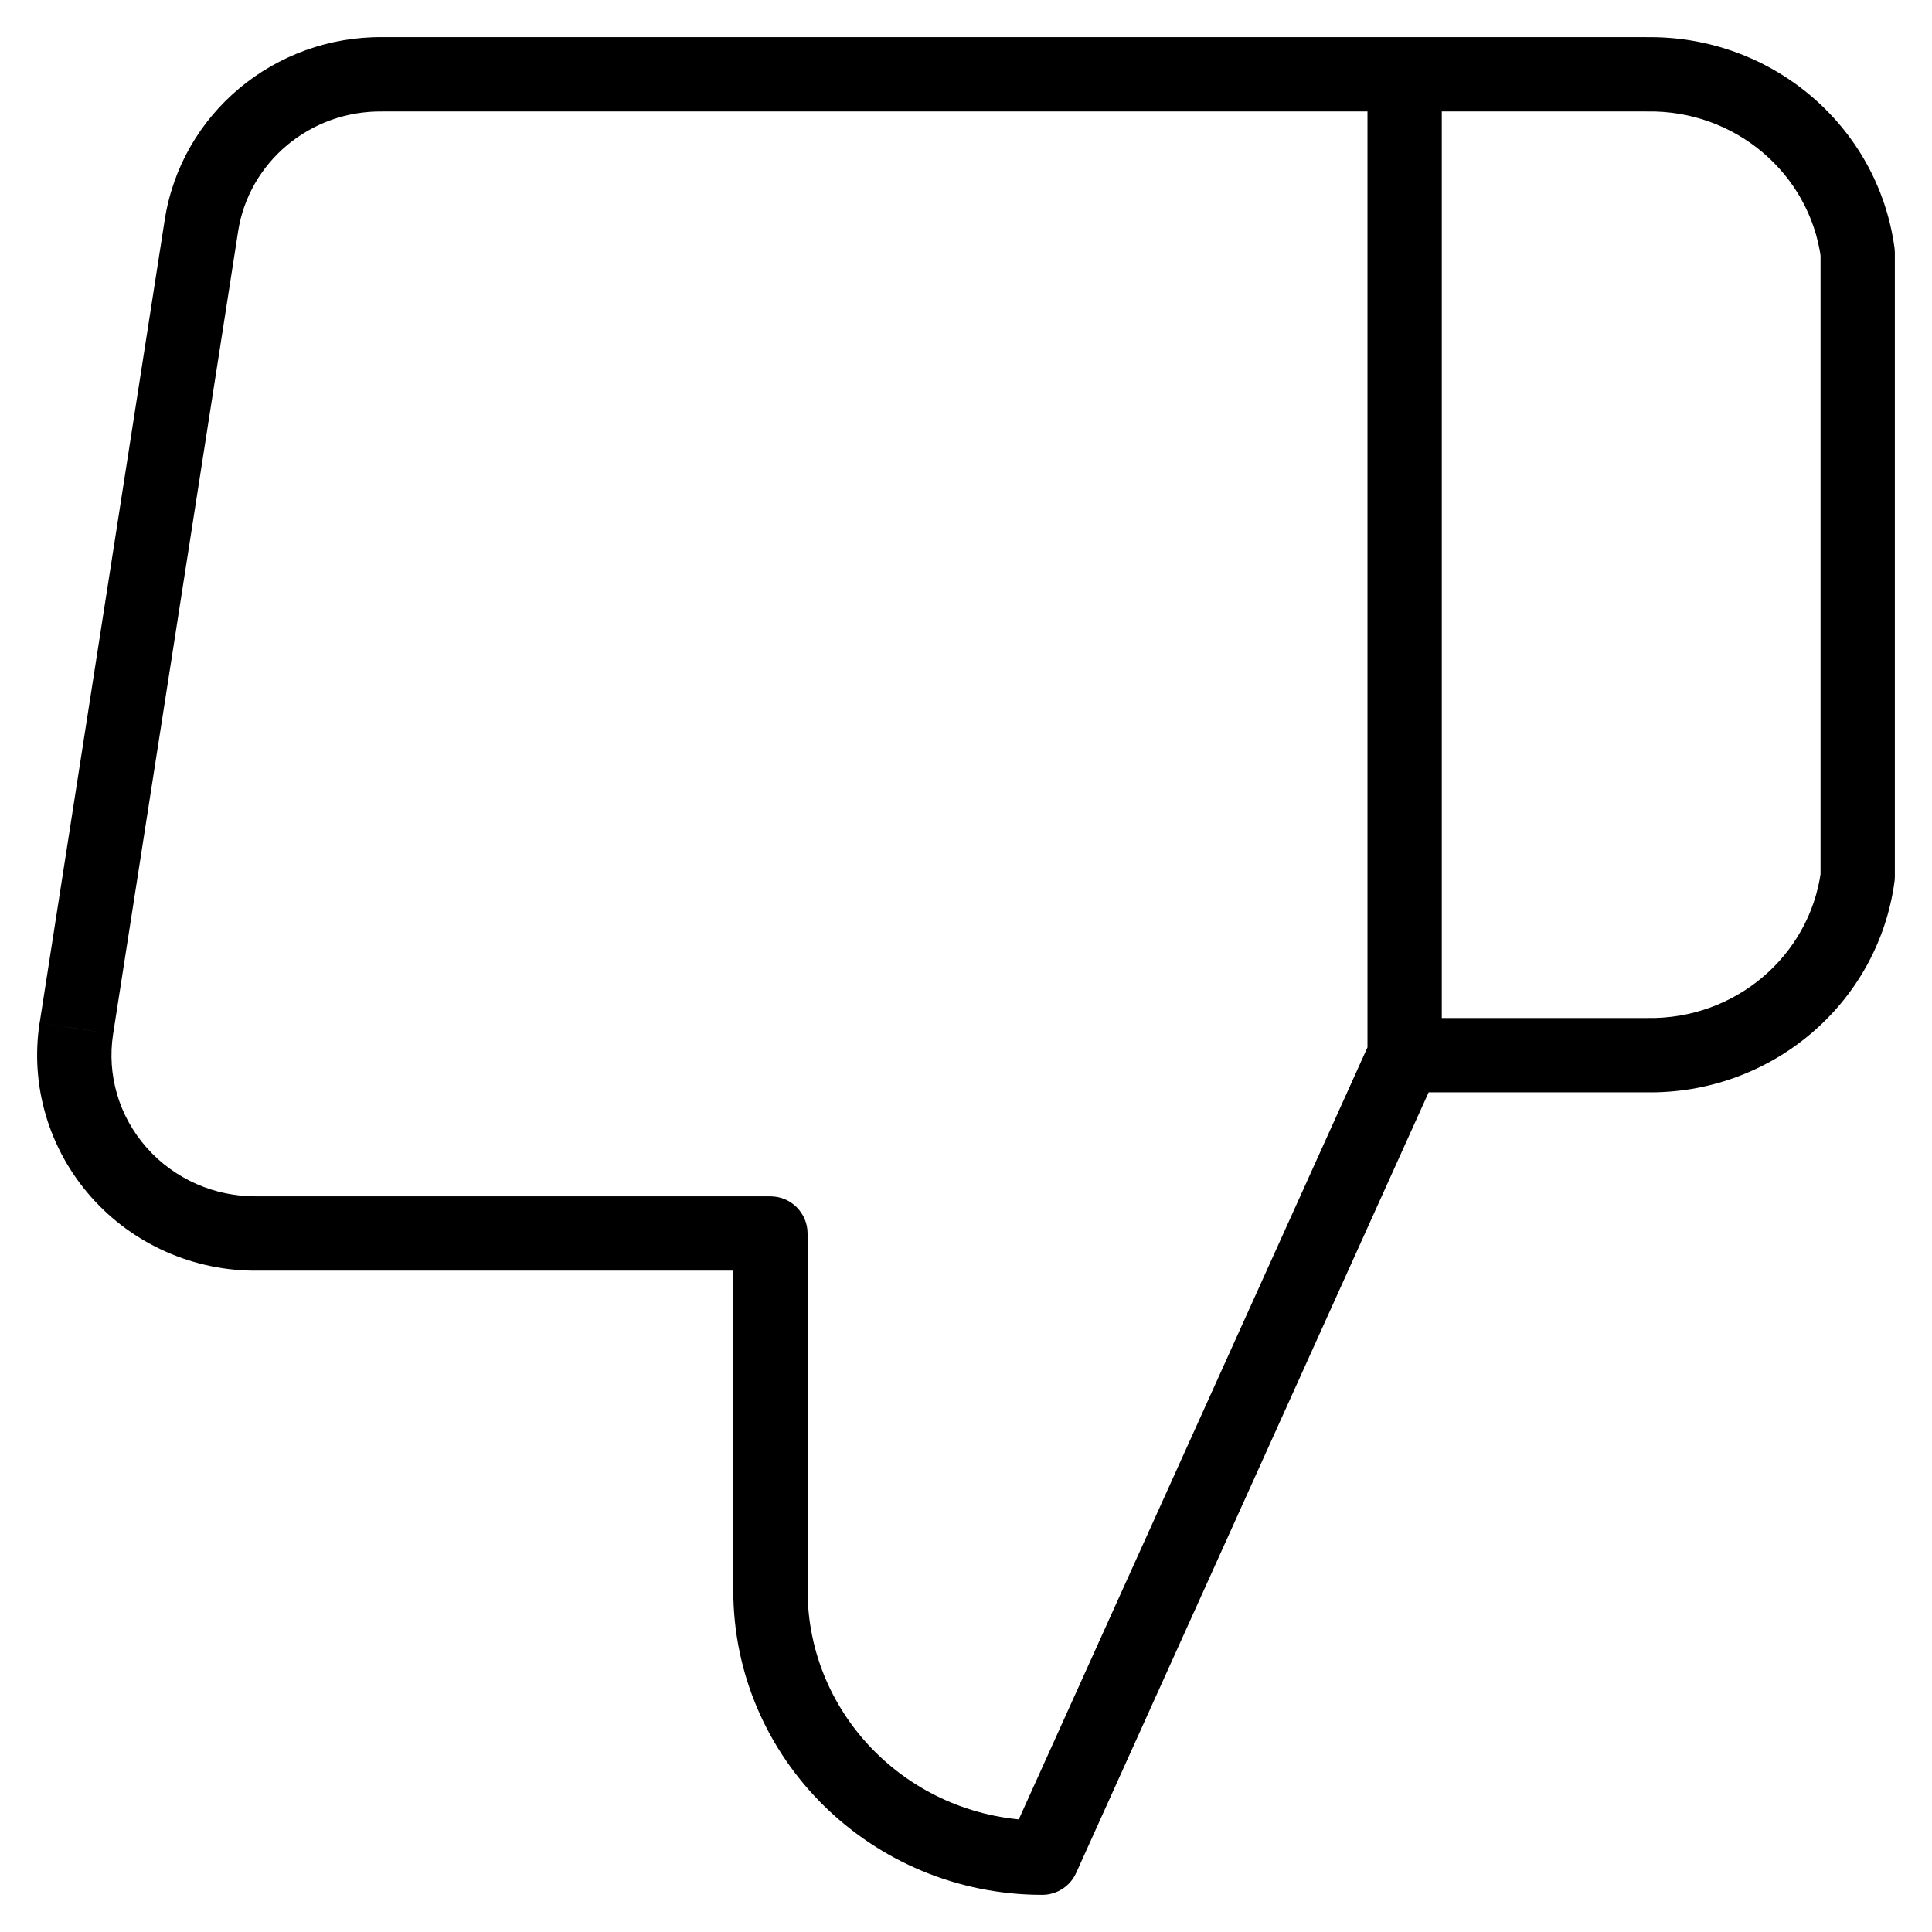 <svg width="26" height="26" viewBox="0 0 26 26" fill="none" xmlns="http://www.w3.org/2000/svg">
<path d="M10.368 16.6H10.868C10.868 16.324 10.644 16.1 10.368 16.1V16.6ZM14.026 25V25.5C14.222 25.5 14.401 25.385 14.482 25.206L14.026 25ZM18.903 14.2L19.359 14.406C19.388 14.341 19.403 14.271 19.403 14.2H18.903ZM18.903 1H19.403C19.403 0.724 19.179 0.5 18.903 0.5V1ZM5.149 1L5.143 1.5H5.149V1ZM2.71 3.04L3.204 3.117L3.204 3.116L2.71 3.04ZM1.028 13.84L0.534 13.763L0.533 13.764L1.028 13.84ZM3.466 16.6V16.1L3.461 16.1L3.466 16.6ZM18.903 0.5C18.627 0.5 18.403 0.724 18.403 1C18.403 1.277 18.627 1.5 18.903 1.5V0.5ZM22.159 1V1.501L22.168 1.5L22.159 1ZM25 3.4H25.5C25.5 3.378 25.498 3.355 25.495 3.332L25 3.4ZM25 11.8L25.495 11.868C25.498 11.846 25.5 11.823 25.5 11.8H25ZM22.159 14.2L22.168 13.7H22.159V14.2ZM18.903 13.7C18.627 13.7 18.403 13.924 18.403 14.2C18.403 14.477 18.627 14.7 18.903 14.7V13.7ZM9.868 16.6V21.4H10.868V16.6H9.868ZM9.868 21.4C9.868 23.672 11.737 25.5 14.026 25.5V24.5C12.274 24.5 10.868 23.105 10.868 21.4H9.868ZM14.482 25.206L19.359 14.406L18.448 13.995L13.57 24.795L14.482 25.206ZM19.403 14.2V1H18.403V14.2H19.403ZM18.903 0.5H5.149V1.5H18.903V0.5ZM5.155 0.5C3.696 0.484 2.437 1.529 2.216 2.964L3.204 3.116C3.348 2.185 4.17 1.489 5.143 1.5L5.155 0.5ZM2.216 2.963L0.534 13.763L1.522 13.917L3.204 3.117L2.216 2.963ZM0.533 13.764C0.403 14.608 0.657 15.465 1.224 16.106L1.973 15.444C1.601 15.023 1.437 14.465 1.522 13.917L0.533 13.764ZM1.224 16.106C1.79 16.748 2.613 17.11 3.472 17.1L3.461 16.1C2.889 16.107 2.345 15.866 1.973 15.444L1.224 16.106ZM3.466 17.1H10.368V16.1H3.466V17.1ZM18.903 1.5H22.159V0.5H18.903V1.5ZM22.168 1.5C23.349 1.48 24.349 2.332 24.505 3.469L25.495 3.332C25.269 1.682 23.826 0.471 22.15 0.501L22.168 1.5ZM24.5 3.4V11.8H25.5V3.4H24.5ZM24.505 11.732C24.349 12.869 23.349 13.721 22.168 13.7L22.15 14.7C23.826 14.729 25.269 13.519 25.495 11.868L24.505 11.732ZM22.159 13.7H18.903V14.7H22.159V13.7Z" fill="black"/>
</svg>
